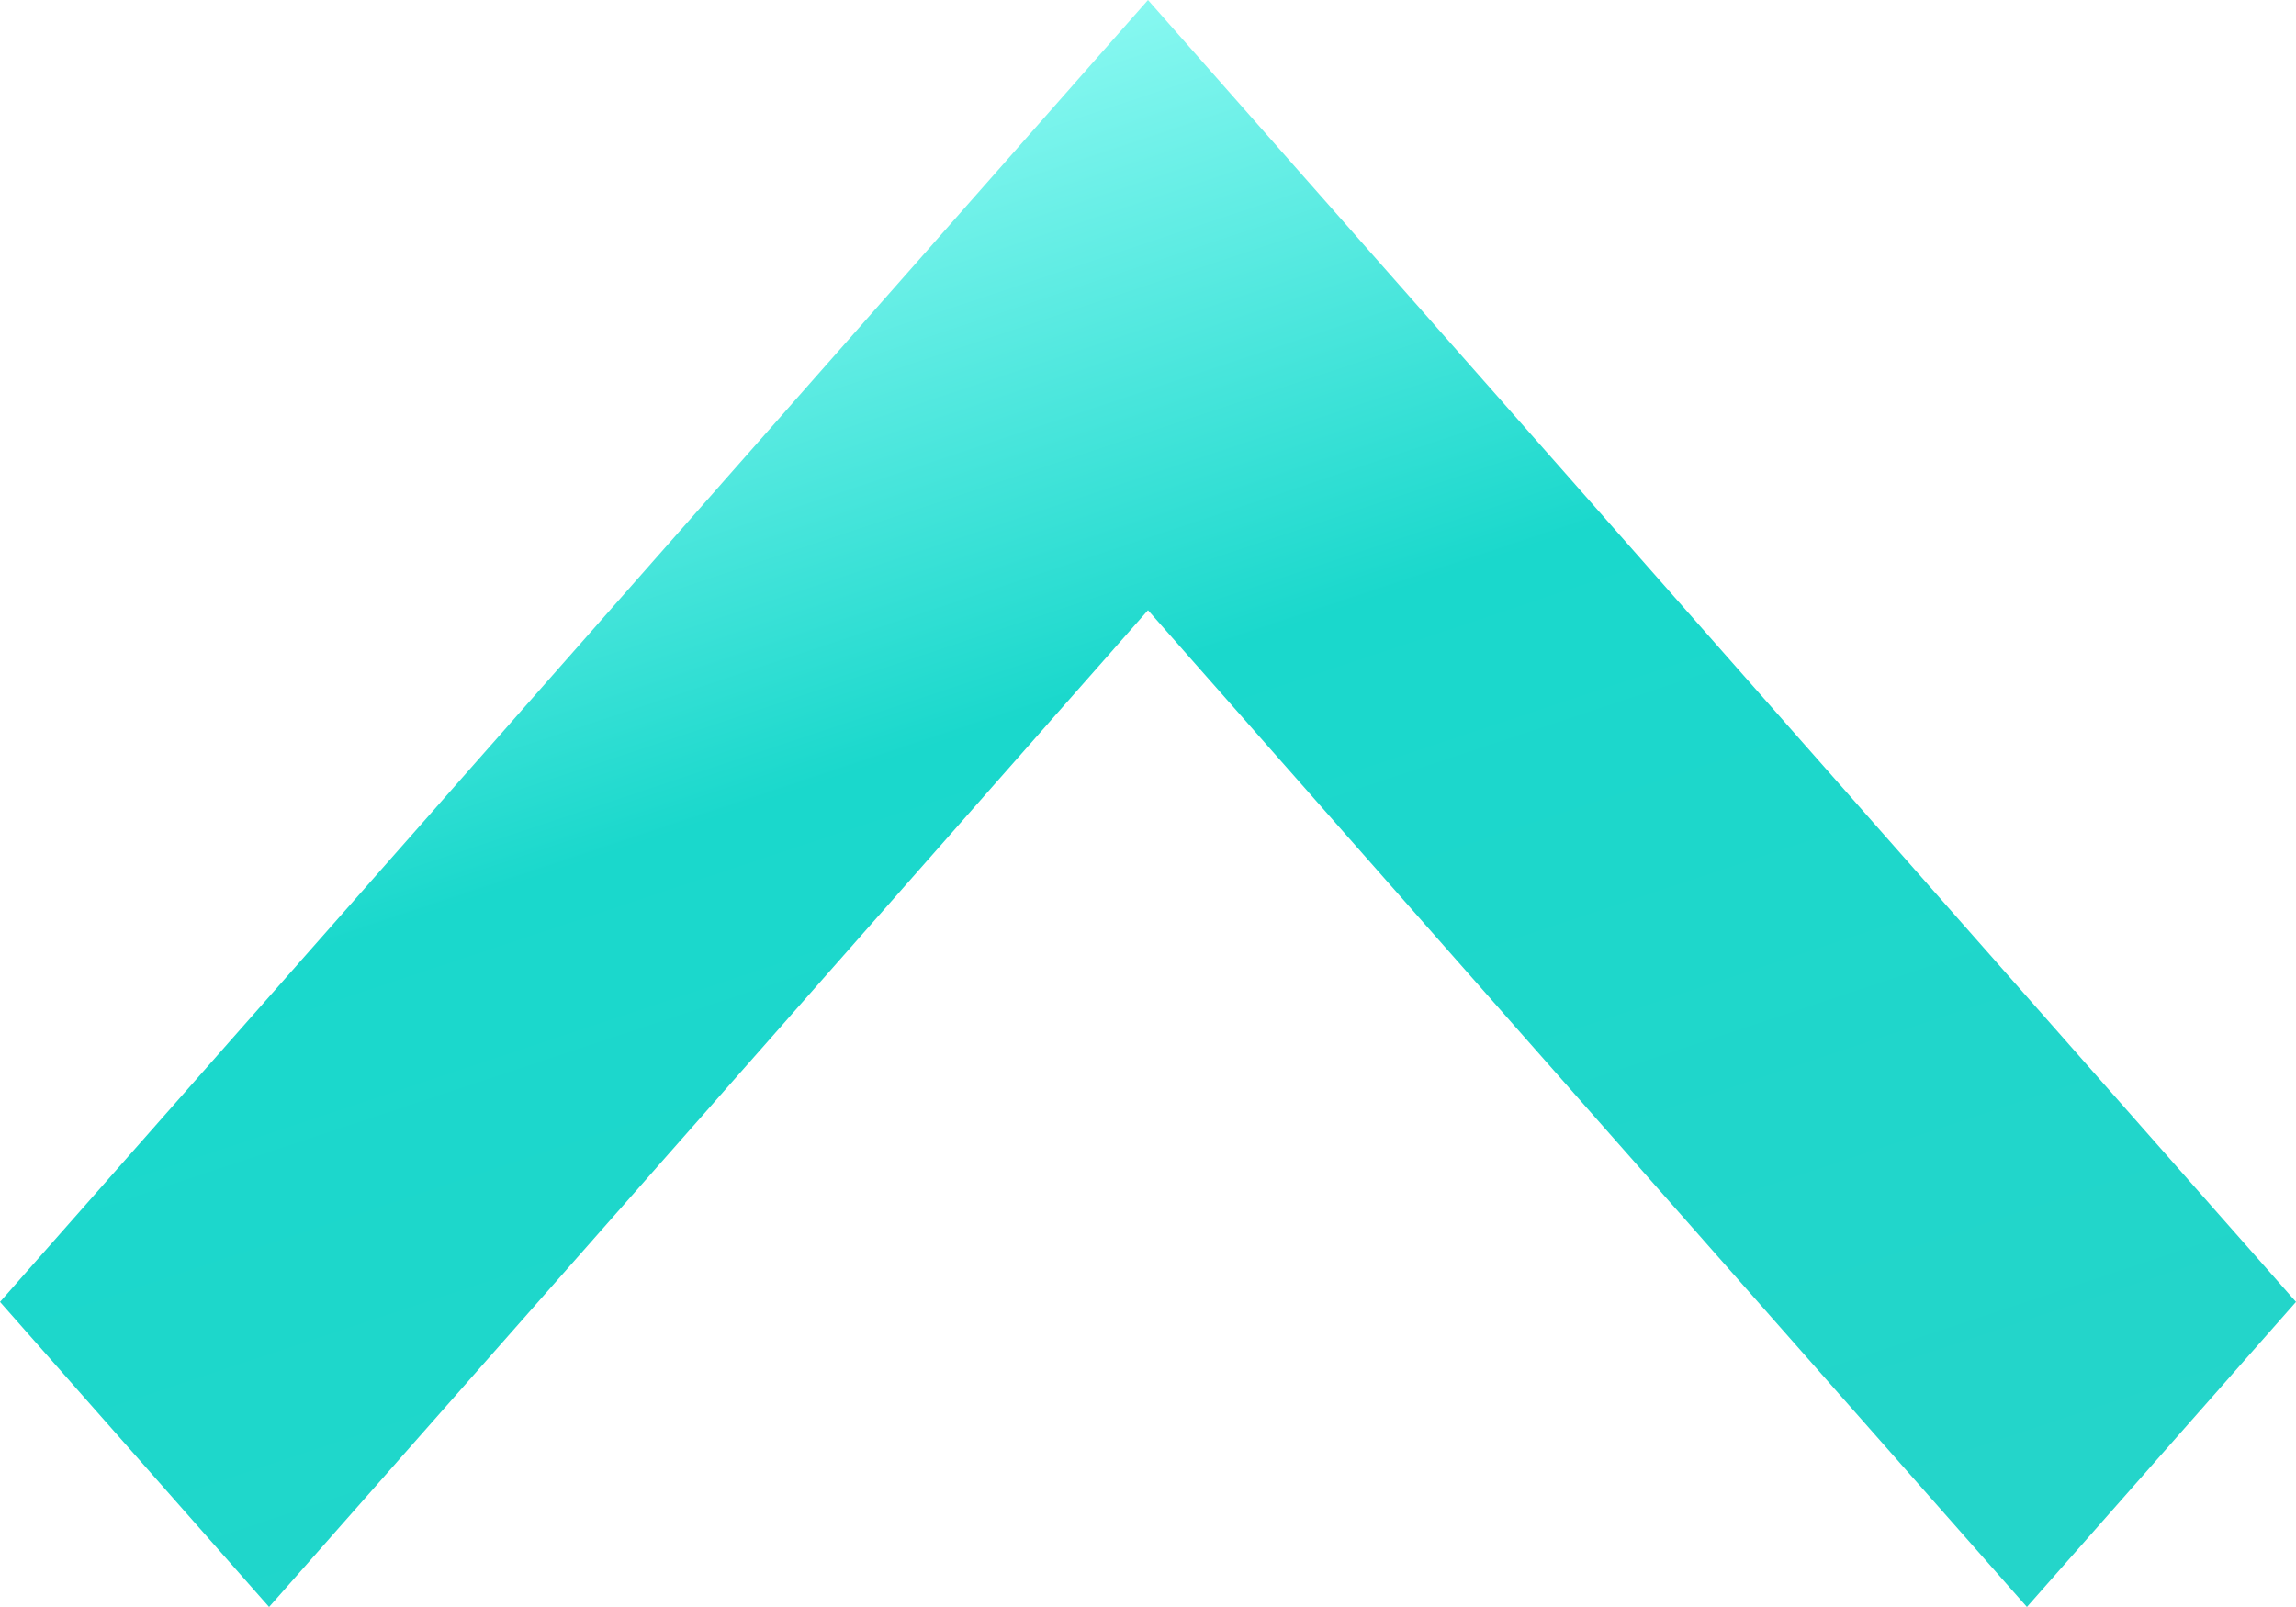 <svg width="10" height="7" viewBox="0 0 10 7" fill="none" xmlns="http://www.w3.org/2000/svg">
<g filter="url(#filter0_bii_202_922)">
<path d="M8.828 7L5 2.658L1.172 7L0 5.671L5 0L10 5.671L8.828 7Z" fill="url(#paint0_linear_202_922)"/>
</g>
<defs>
<filter id="filter0_bii_202_922" x="-6" y="-6" width="22" height="19" filterUnits="userSpaceOnUse" color-interpolation-filters="sRGB">
<feFlood flood-opacity="0" result="BackgroundImageFix"/>
<feGaussianBlur in="BackgroundImageFix" stdDeviation="3"/>
<feComposite in2="SourceAlpha" operator="in" result="effect1_backgroundBlur_202_922"/>
<feBlend mode="normal" in="SourceGraphic" in2="effect1_backgroundBlur_202_922" result="shape"/>
<feColorMatrix in="SourceAlpha" type="matrix" values="0 0 0 0 0 0 0 0 0 0 0 0 0 0 0 0 0 0 127 0" result="hardAlpha"/>
<feOffset dx="1" dy="1"/>
<feGaussianBlur stdDeviation="1"/>
<feComposite in2="hardAlpha" operator="arithmetic" k2="-1" k3="1"/>
<feColorMatrix type="matrix" values="0 0 0 0 1 0 0 0 0 1 0 0 0 0 1 0 0 0 0.5 0"/>
<feBlend mode="normal" in2="shape" result="effect2_innerShadow_202_922"/>
<feColorMatrix in="SourceAlpha" type="matrix" values="0 0 0 0 0 0 0 0 0 0 0 0 0 0 0 0 0 0 127 0" result="hardAlpha"/>
<feOffset dx="-1" dy="-1"/>
<feGaussianBlur stdDeviation="1"/>
<feComposite in2="hardAlpha" operator="arithmetic" k2="-1" k3="1"/>
<feColorMatrix type="matrix" values="0 0 0 0 0.151 0 0 0 0 0.904 0 0 0 0 0.904 0 0 0 0.5 0"/>
<feBlend mode="normal" in2="effect2_innerShadow_202_922" result="effect3_innerShadow_202_922"/>
</filter>
<linearGradient id="paint0_linear_202_922" x1="3.297" y1="-0.073" x2="5.814" y2="7.474" gradientUnits="userSpaceOnUse">
<stop stop-color="#A0FFF9"/>
<stop offset="0.427" stop-color="#1AD8CC"/>
<stop offset="1" stop-color="#24D5CA"/>
</linearGradient>
</defs>
</svg>
